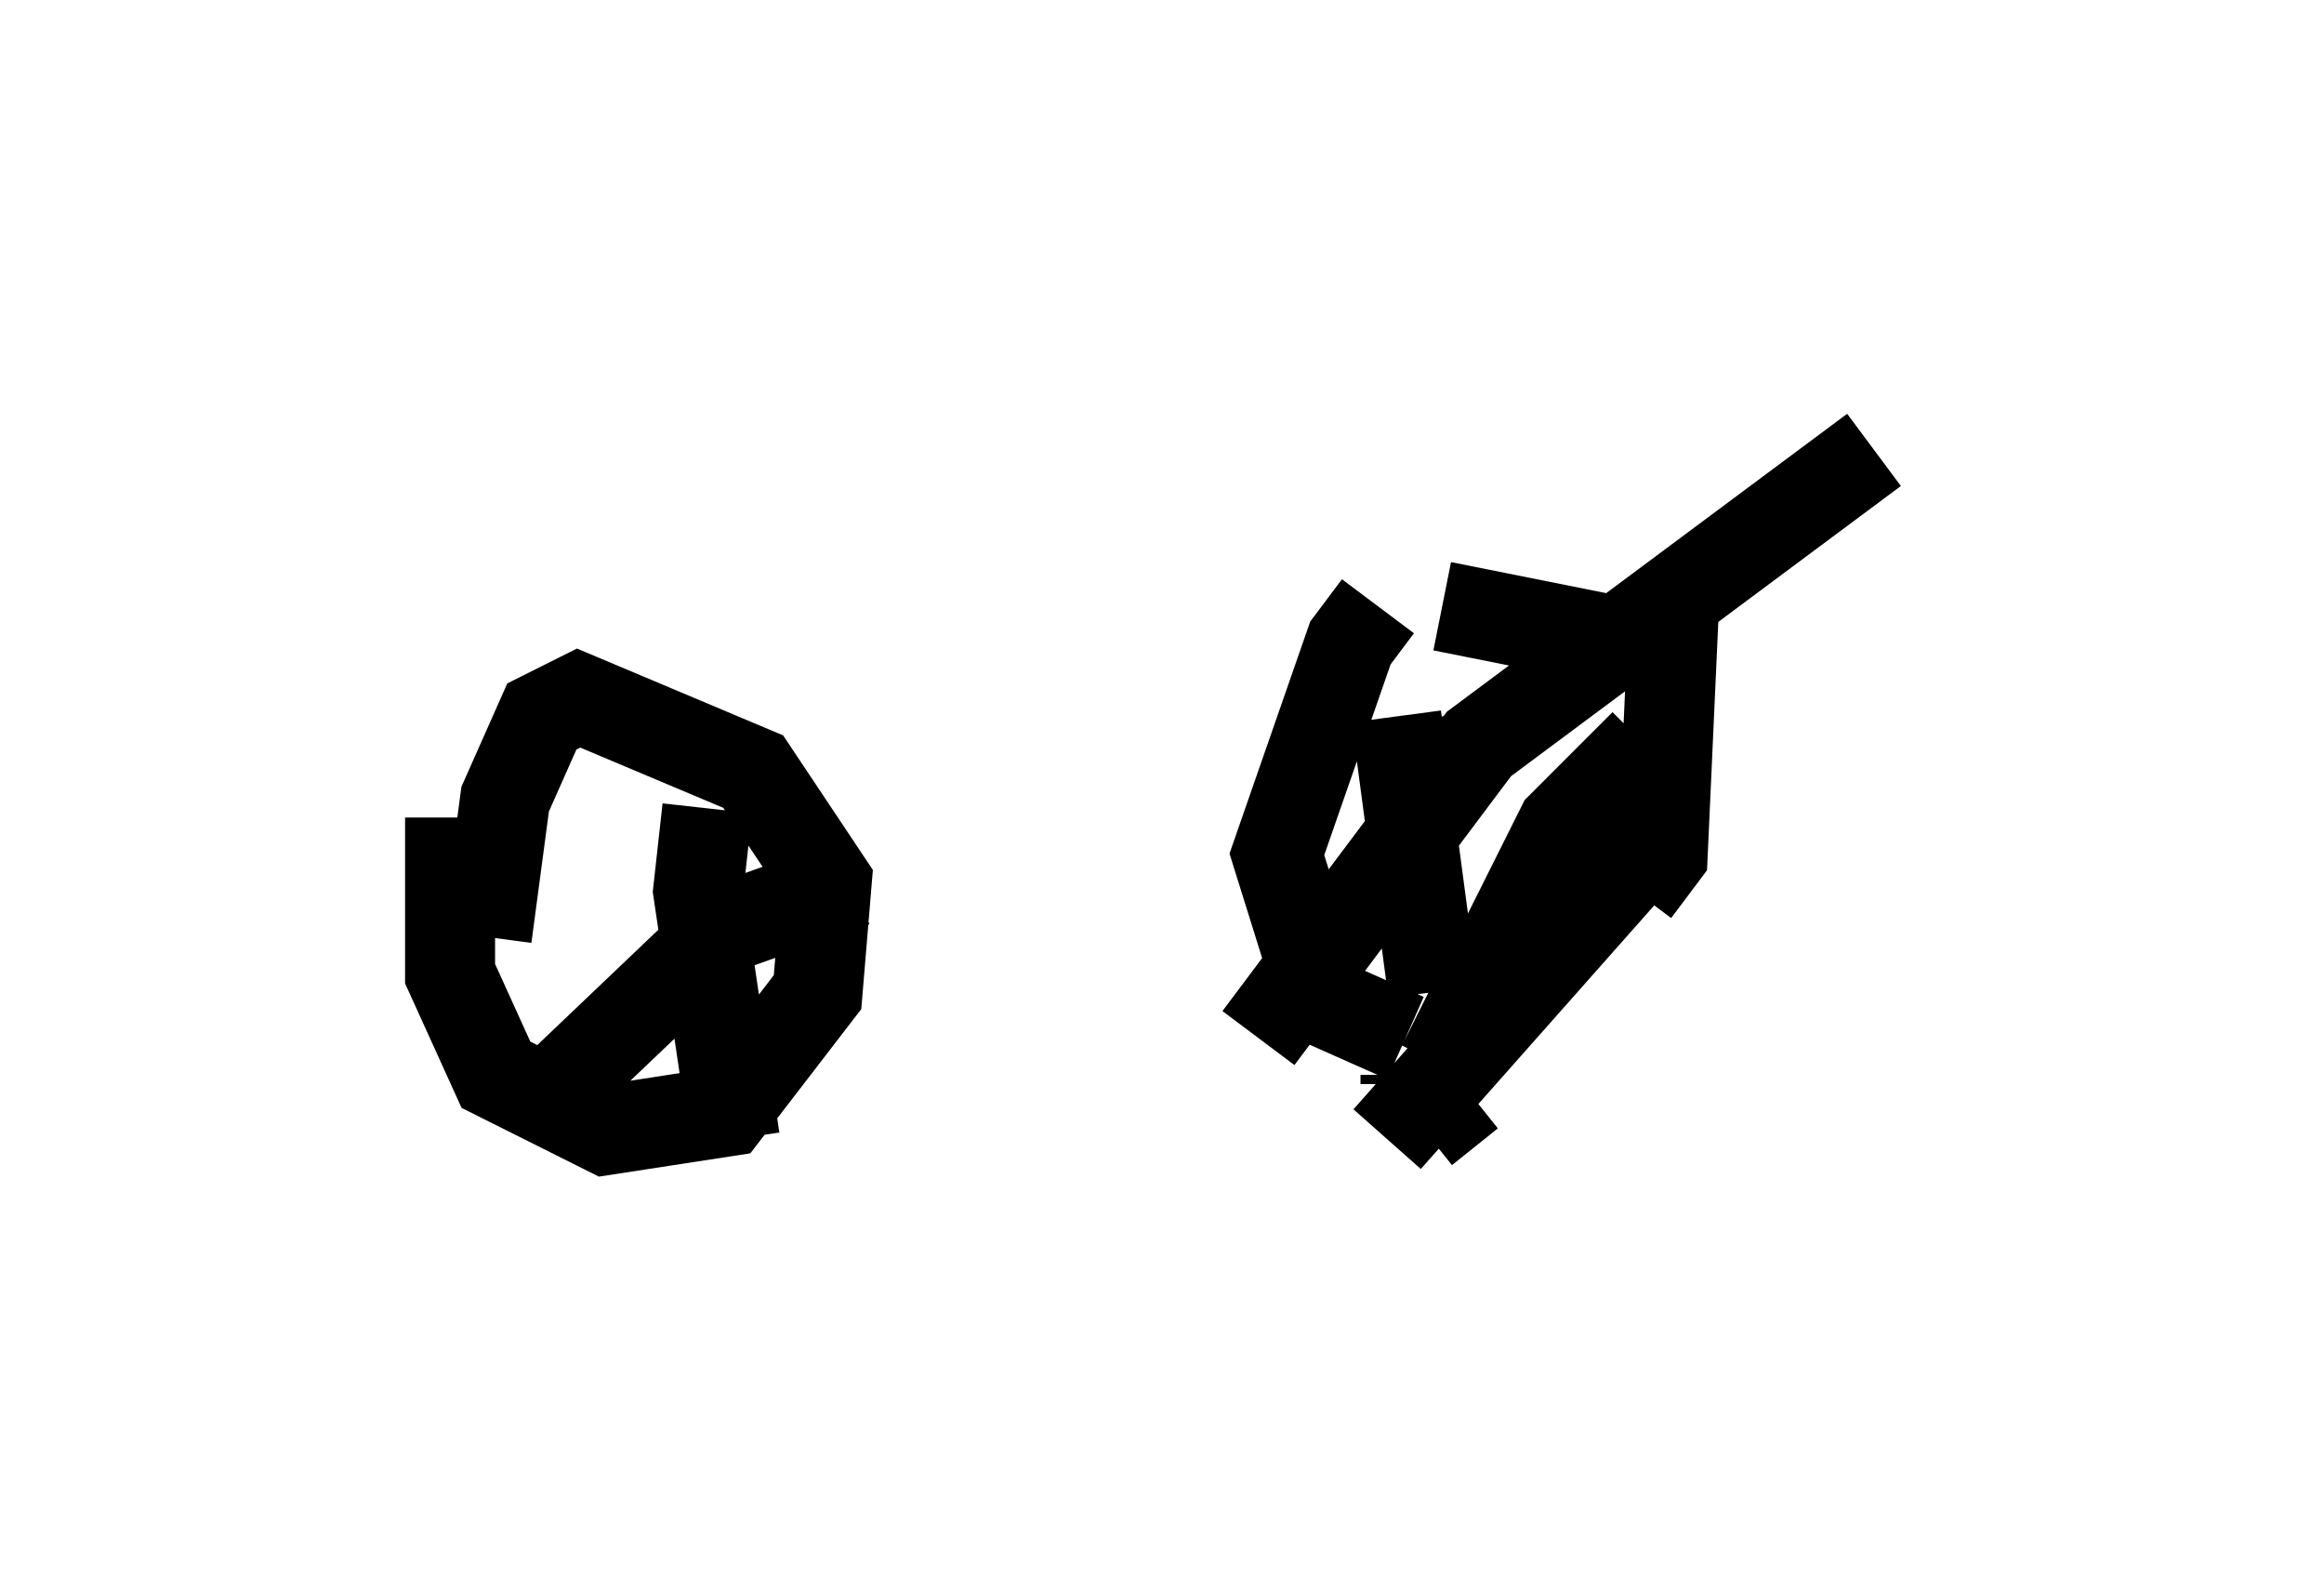 <?xml version="1.0" encoding="utf-8" ?>
<svg baseProfile="full" height="17.656" version="1.1" width="25.823" xmlns="http://www.w3.org/2000/svg" xmlns:ev="http://www.w3.org/2001/xml-events" xmlns:xlink="http://www.w3.org/1999/xlink"><defs /><rect fill="white" height="17.656" width="25.823" x="0" y="0" /><path d="M15.719, 6.735 m-0.408, 0.0 l-0.306, 0.408 -0.817, 2.348 l0.51, 1.633 0.919, 0.408 m2.552, -1.633 l0.306, -0.408 0.102, -2.246 l-2.552, -0.51 m-0.408, 5.308 l0.0, -0.102 m0.408, -0.408 l0.0, 0.0 m2.858, -2.246 l0.0, 0.0 m-2.552, 2.858 l-0.51, 0.408 m-0.408, 0.102 l3.165, -3.573 m-13.577, 0.0 l0.0, 1.735 0.51, 1.123 l1.225, 0.613 1.327, -0.204 l1.021, -1.327 0.102, -1.225 l-0.817, -1.225 -1.94, -0.817 l-0.408, 0.204 -0.408, 0.919 l-0.204, 1.531 m2.45, -1.429 l-0.102, 0.919 0.408, 2.756 m-2.246, -0.306 l2.144, -2.042 1.429, -0.51 m6.023, -1.838 l0.408, 3.063 m-1.94, 0.51 l2.45, -3.267 4.39, -3.267 m-2.552, 3.267 l-0.919, 0.919 -1.327, 2.654 m-0.306, -3.777 l0.204, 0.613 " fill="none" stroke="black" stroke-width="1" /></svg>